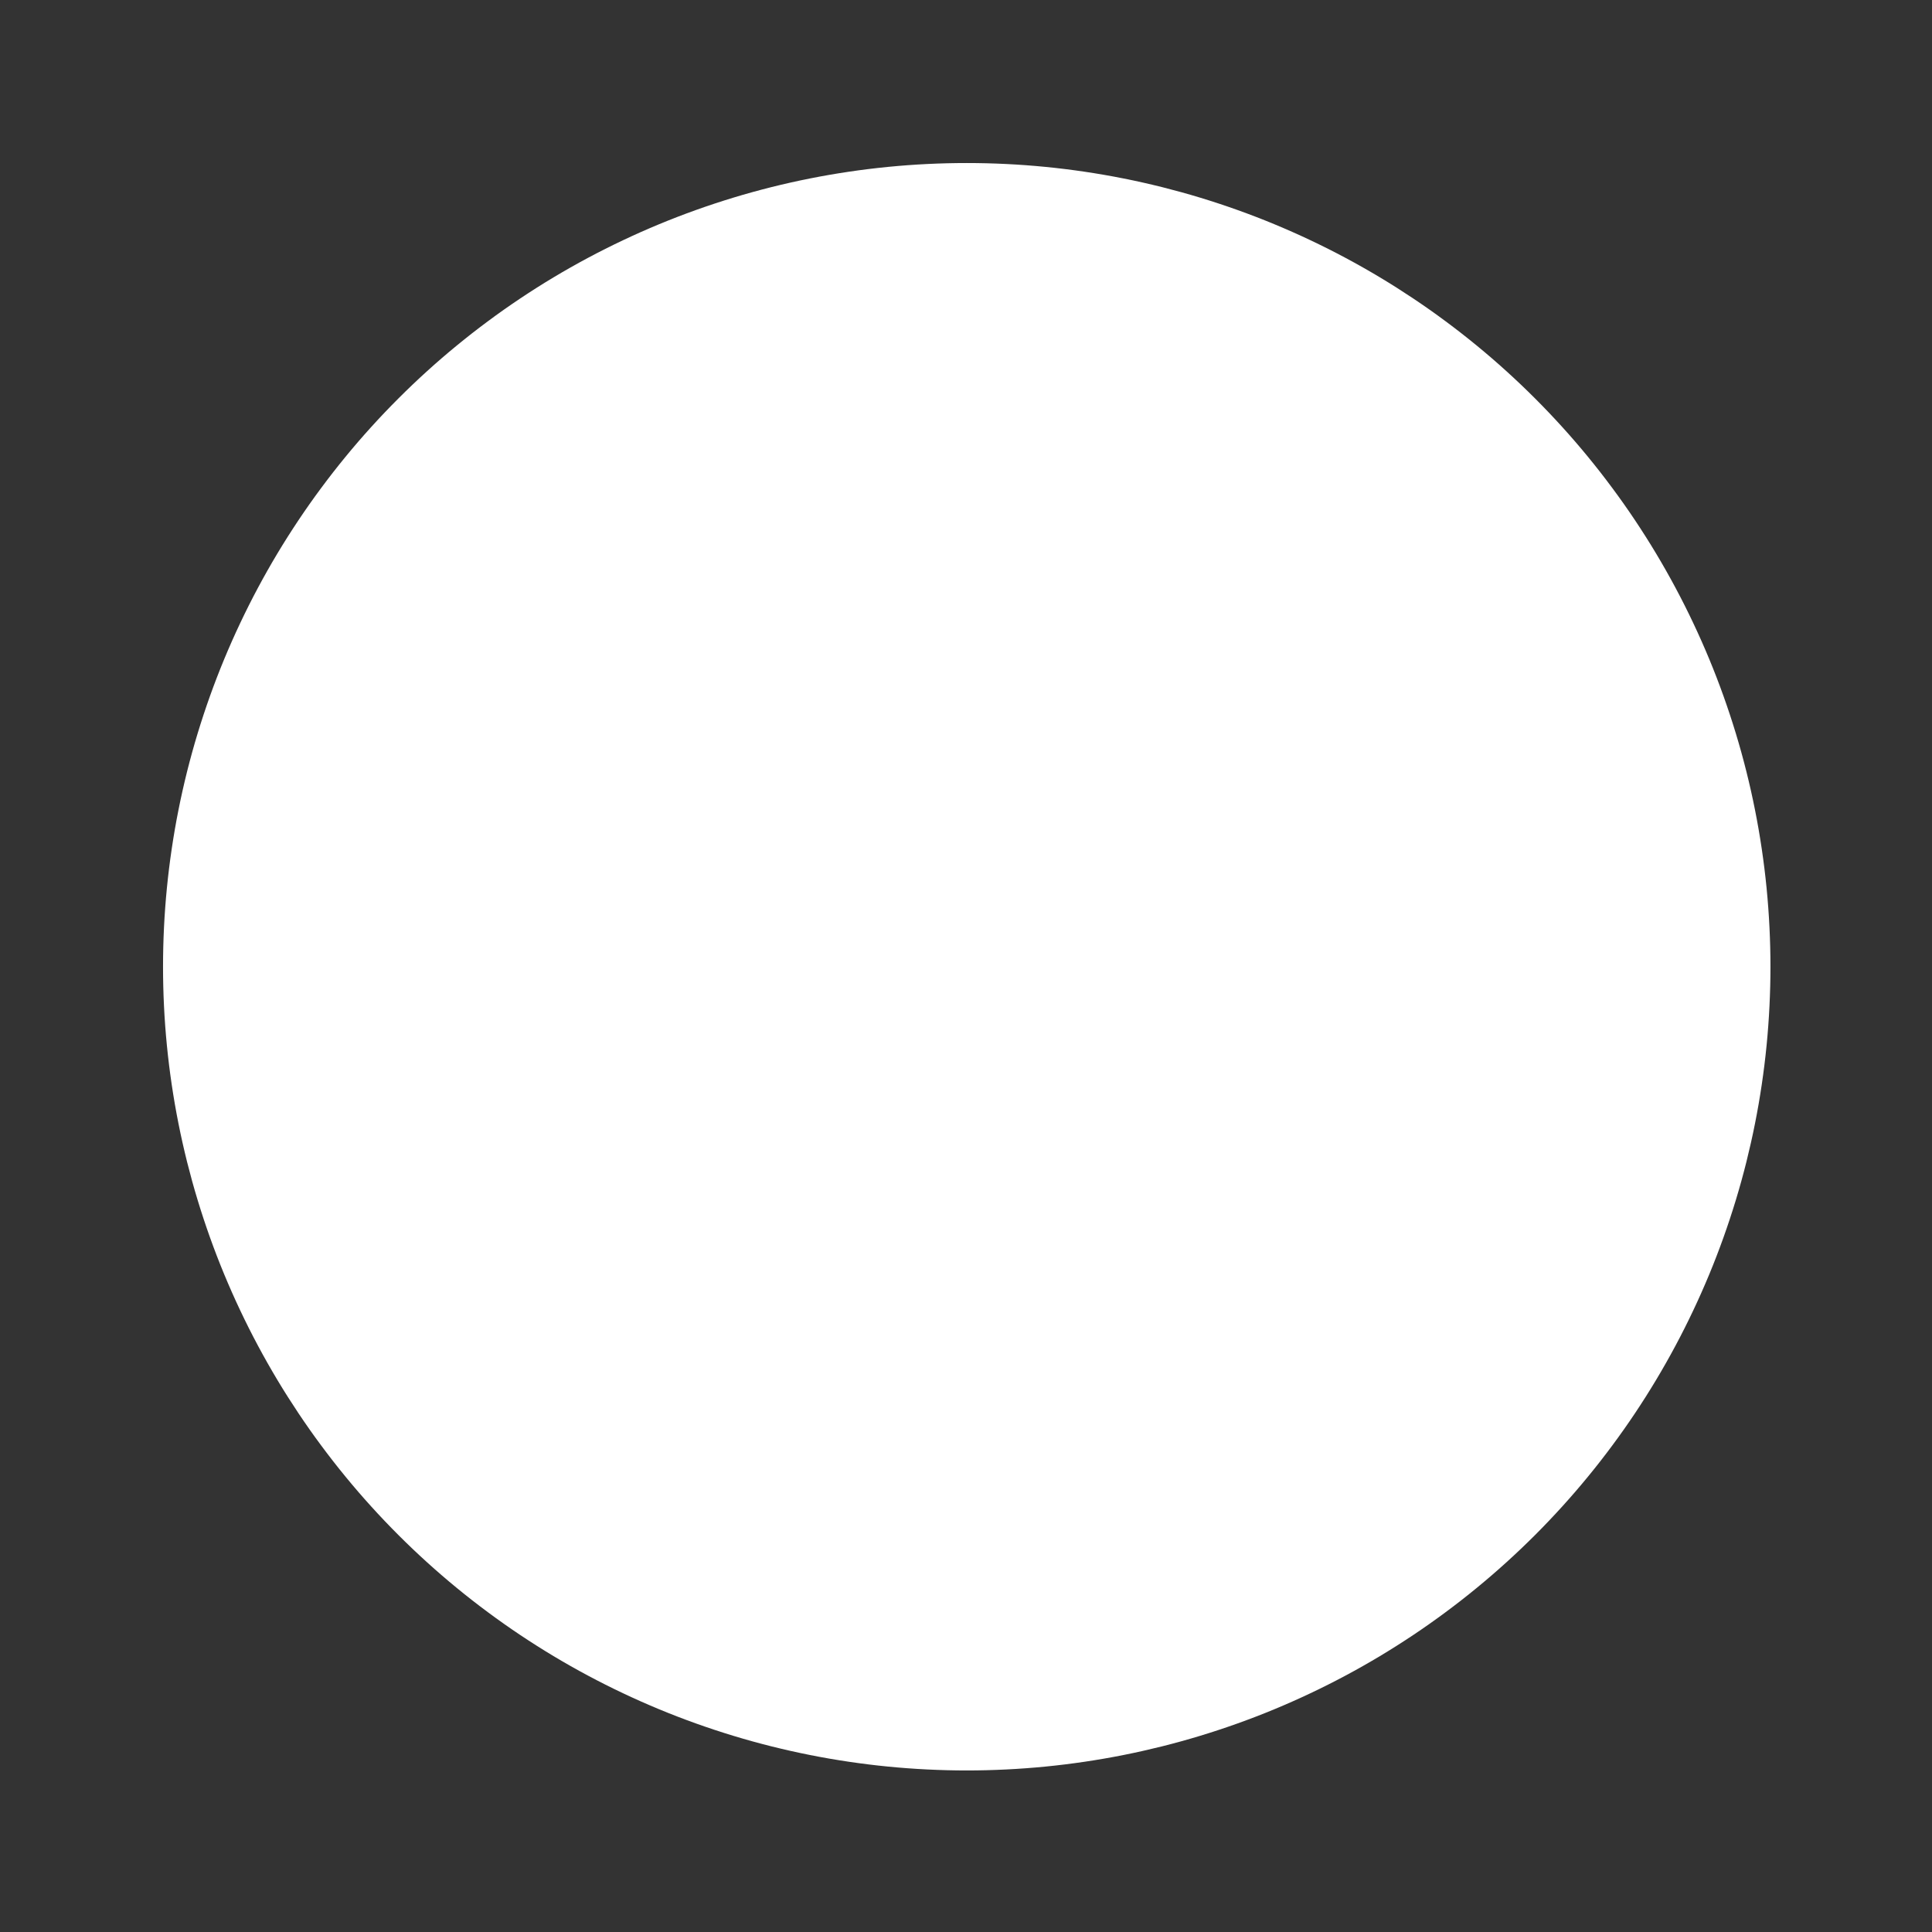 <svg xmlns="http://www.w3.org/2000/svg" xmlns:xlink="http://www.w3.org/1999/xlink" width="500" zoomAndPan="magnify" viewBox="0 0 375 375" height="500" preserveAspectRatio="xMidYMid meet" version="1.0"><rect x="0" y="0" width="375" height="375" fill="#333333" stroke="none"/><defs><clipPath id="a9cdcafecc"><path d="M 31.645 31.645 L 343.645 31.645 L 343.645 343.645 L 31.645 343.645 Z M 31.645 31.645 " clip-rule="nonzero"/></clipPath></defs><g clip-path="url(#a9cdcafecc)"><path fill="#ffffff" d="M 343.645 187.645 C 343.645 190.195 343.578 192.746 343.453 195.297 C 343.328 197.848 343.141 200.395 342.891 202.934 C 342.641 205.473 342.328 208.008 341.953 210.531 C 341.578 213.059 341.145 215.574 340.645 218.078 C 340.148 220.582 339.586 223.07 338.969 225.547 C 338.348 228.023 337.668 230.484 336.926 232.926 C 336.184 235.371 335.383 237.793 334.523 240.199 C 333.664 242.602 332.746 244.984 331.77 247.34 C 330.789 249.699 329.758 252.035 328.664 254.34 C 327.574 256.648 326.426 258.93 325.223 261.18 C 324.02 263.434 322.762 265.652 321.449 267.844 C 320.137 270.031 318.77 272.188 317.352 274.312 C 315.934 276.434 314.465 278.52 312.941 280.57 C 311.422 282.621 309.852 284.633 308.23 286.609 C 306.613 288.582 304.945 290.516 303.23 292.406 C 301.516 294.297 299.758 296.145 297.953 297.953 C 296.145 299.758 294.297 301.516 292.406 303.23 C 290.516 304.945 288.582 306.613 286.609 308.23 C 284.633 309.852 282.621 311.422 280.57 312.941 C 278.52 314.465 276.434 315.934 274.312 317.352 C 272.188 318.77 270.031 320.137 267.844 321.449 C 265.652 322.762 263.434 324.02 261.18 325.223 C 258.93 326.426 256.648 327.574 254.34 328.664 C 252.035 329.758 249.699 330.789 247.34 331.77 C 244.984 332.746 242.602 333.664 240.199 334.523 C 237.793 335.383 235.371 336.184 232.926 336.926 C 230.484 337.668 228.023 338.348 225.547 338.969 C 223.07 339.586 220.582 340.148 218.078 340.645 C 215.574 341.145 213.059 341.578 210.531 341.953 C 208.008 342.328 205.473 342.641 202.934 342.891 C 200.395 343.141 197.848 343.328 195.297 343.453 C 192.746 343.578 190.195 343.645 187.645 343.645 C 185.09 343.645 182.539 343.578 179.988 343.453 C 177.438 343.328 174.895 343.141 172.352 342.891 C 169.812 342.641 167.277 342.328 164.754 341.953 C 162.227 341.578 159.711 341.145 157.207 340.645 C 154.703 340.148 152.215 339.586 149.738 338.969 C 147.262 338.348 144.801 337.668 142.359 336.926 C 139.914 336.184 137.492 335.383 135.086 334.523 C 132.684 333.664 130.305 332.746 127.945 331.77 C 125.586 330.789 123.254 329.758 120.945 328.664 C 118.637 327.574 116.355 326.426 114.105 325.223 C 111.852 324.02 109.633 322.762 107.441 321.449 C 105.254 320.137 103.098 318.77 100.973 317.352 C 98.852 315.934 96.766 314.465 94.715 312.941 C 92.664 311.422 90.652 309.852 88.676 308.23 C 86.703 306.613 84.77 304.945 82.879 303.23 C 80.988 301.516 79.141 299.758 77.336 297.953 C 75.527 296.145 73.77 294.297 72.055 292.406 C 70.34 290.516 68.672 288.582 67.055 286.609 C 65.434 284.633 63.863 282.621 62.344 280.57 C 60.82 278.52 59.352 276.434 57.934 274.312 C 56.516 272.188 55.148 270.031 53.836 267.844 C 52.523 265.652 51.266 263.434 50.062 261.18 C 48.859 258.93 47.711 256.648 46.621 254.34 C 45.527 252.035 44.496 249.699 43.516 247.34 C 42.539 244.984 41.621 242.602 40.762 240.199 C 39.902 237.793 39.102 235.371 38.359 232.926 C 37.617 230.484 36.938 228.023 36.316 225.547 C 35.699 223.07 35.137 220.582 34.641 218.078 C 34.141 215.574 33.707 213.059 33.332 210.531 C 32.957 208.008 32.645 205.473 32.395 202.934 C 32.145 200.395 31.957 197.848 31.832 195.297 C 31.707 192.746 31.645 190.195 31.645 187.645 C 31.645 185.09 31.707 182.539 31.832 179.988 C 31.957 177.438 32.145 174.895 32.395 172.352 C 32.645 169.812 32.957 167.277 33.332 164.754 C 33.707 162.227 34.141 159.711 34.641 157.207 C 35.137 154.703 35.699 152.215 36.316 149.738 C 36.938 147.262 37.617 144.801 38.359 142.359 C 39.102 139.914 39.902 137.492 40.762 135.086 C 41.621 132.684 42.539 130.305 43.516 127.945 C 44.496 125.586 45.527 123.254 46.621 120.945 C 47.711 118.637 48.859 116.355 50.062 114.105 C 51.266 111.852 52.523 109.633 53.836 107.441 C 55.148 105.254 56.516 103.098 57.934 100.973 C 59.352 98.852 60.82 96.766 62.344 94.715 C 63.863 92.664 65.434 90.652 67.055 88.676 C 68.672 86.703 70.34 84.77 72.055 82.879 C 73.77 80.988 75.527 79.141 77.336 77.336 C 79.141 75.527 80.988 73.77 82.879 72.055 C 84.77 70.34 86.703 68.672 88.676 67.055 C 90.652 65.434 92.664 63.863 94.715 62.344 C 96.766 60.82 98.852 59.352 100.973 57.934 C 103.098 56.516 105.254 55.148 107.441 53.836 C 109.633 52.523 111.852 51.266 114.105 50.062 C 116.355 48.859 118.637 47.711 120.945 46.621 C 123.254 45.527 125.586 44.496 127.945 43.516 C 130.305 42.539 132.684 41.621 135.086 40.762 C 137.492 39.902 139.914 39.102 142.359 38.359 C 144.801 37.617 147.262 36.938 149.738 36.316 C 152.215 35.699 154.703 35.137 157.207 34.641 C 159.711 34.141 162.227 33.707 164.754 33.332 C 167.277 32.957 169.812 32.645 172.352 32.395 C 174.895 32.145 177.438 31.957 179.988 31.832 C 182.539 31.707 185.09 31.645 187.645 31.645 C 190.195 31.645 192.746 31.707 195.297 31.832 C 197.848 31.957 200.395 32.145 202.934 32.395 C 205.473 32.645 208.008 32.957 210.531 33.332 C 213.059 33.707 215.574 34.141 218.078 34.641 C 220.582 35.137 223.07 35.699 225.547 36.316 C 228.023 36.938 230.484 37.617 232.926 38.359 C 235.371 39.102 237.793 39.902 240.199 40.762 C 242.602 41.621 244.984 42.539 247.34 43.516 C 249.699 44.496 252.035 45.527 254.34 46.621 C 256.648 47.711 258.93 48.859 261.18 50.062 C 263.434 51.266 265.652 52.523 267.844 53.836 C 270.031 55.148 272.188 56.516 274.312 57.934 C 276.434 59.352 278.52 60.82 280.57 62.344 C 282.621 63.863 284.633 65.434 286.609 67.055 C 288.582 68.672 290.516 70.34 292.406 72.055 C 294.297 73.77 296.145 75.527 297.953 77.336 C 299.758 79.141 301.516 80.988 303.23 82.879 C 304.945 84.77 306.613 86.703 308.23 88.676 C 309.852 90.652 311.422 92.664 312.941 94.715 C 314.465 96.766 315.934 98.852 317.352 100.973 C 318.77 103.098 320.137 105.254 321.449 107.441 C 322.762 109.633 324.02 111.852 325.223 114.105 C 326.426 116.355 327.574 118.637 328.664 120.945 C 329.758 123.254 330.789 125.586 331.77 127.945 C 332.746 130.305 333.664 132.684 334.523 135.086 C 335.383 137.492 336.184 139.914 336.926 142.359 C 337.668 144.801 338.348 147.262 338.969 149.738 C 339.59 152.215 340.148 154.703 340.645 157.207 C 341.145 159.711 341.578 162.227 341.953 164.754 C 342.328 167.277 342.641 169.812 342.891 172.352 C 343.141 174.895 343.328 177.438 343.453 179.988 C 343.578 182.539 343.645 185.09 343.645 187.645 Z M 343.645 187.645 " fill-opacity="1" fill-rule="nonzero"/></g></svg>